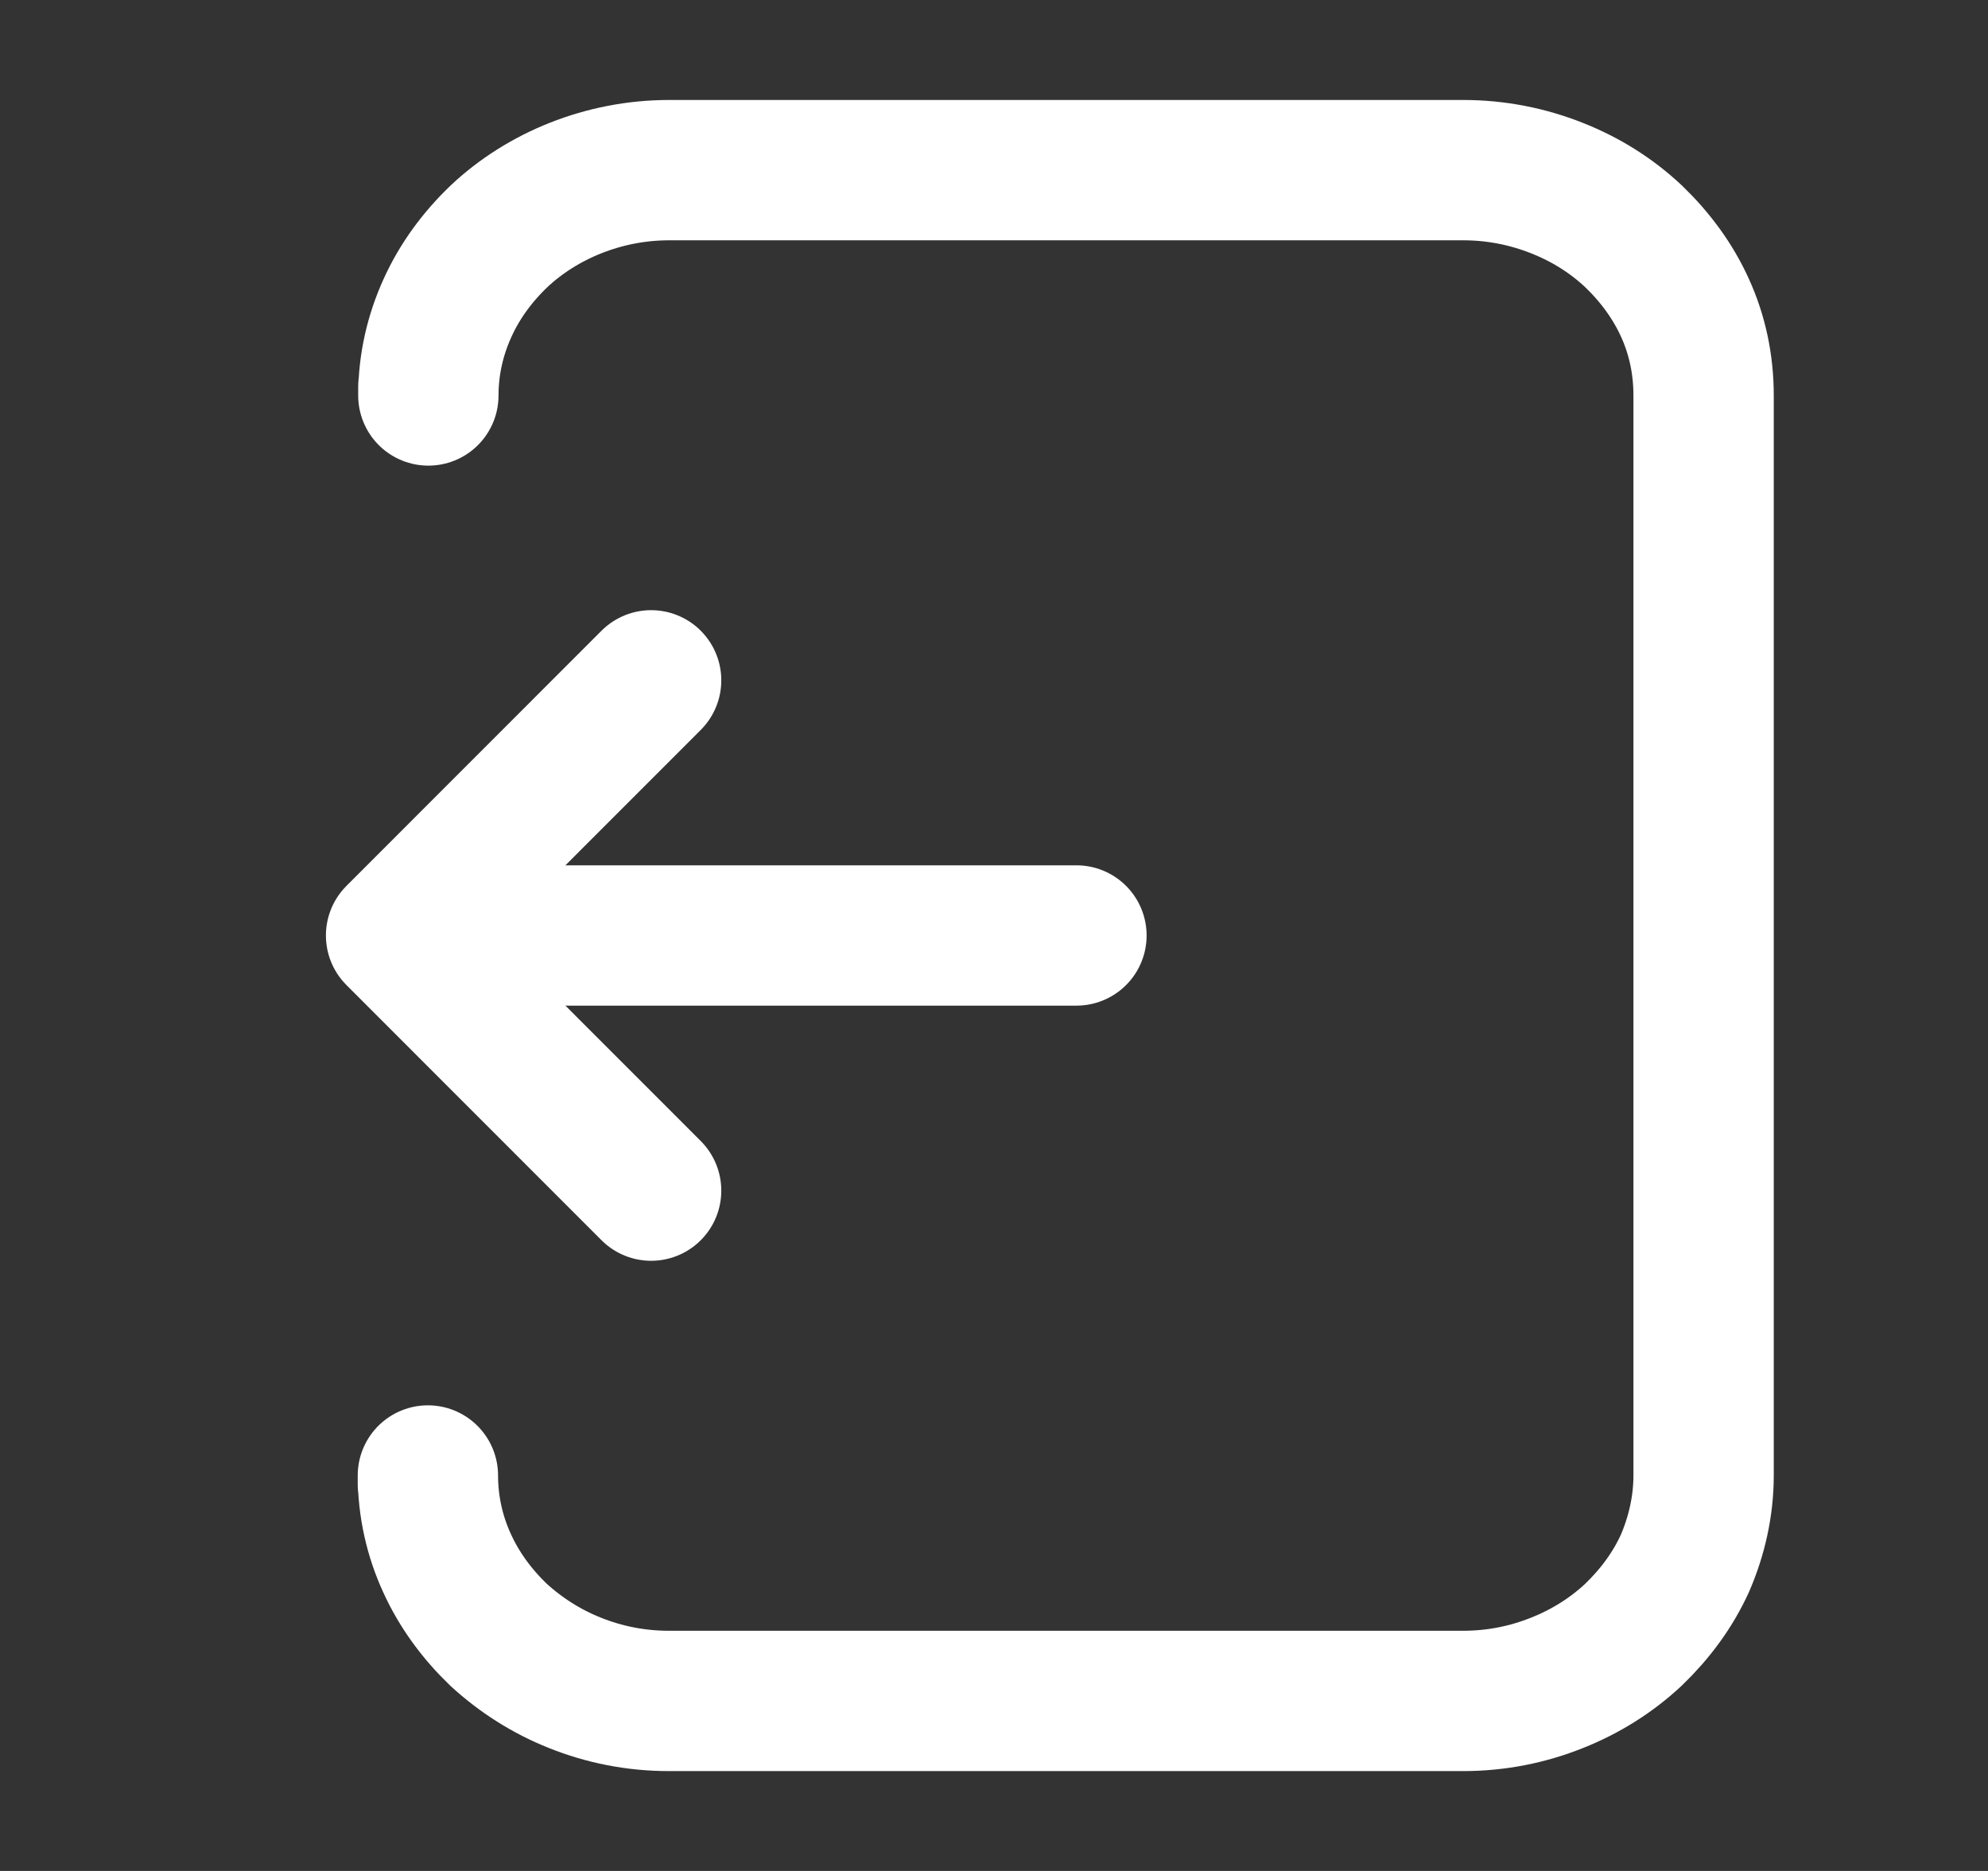 <svg width="17" height="16" viewBox="0 0 17 16" fill="none" xmlns="http://www.w3.org/2000/svg">
<rect x="0" y="0" width="17" height="16" fill="#333333" stroke="none"/>
<g id="Component 26">
<g id="Group">
<path id="Vector" d="M3.663 3.306V3.382C3.663 3.115 3.722 2.864 3.827 2.633C3.932 2.401 4.083 2.197 4.268 2.02C4.452 1.847 4.675 1.706 4.922 1.608C5.17 1.51 5.439 1.455 5.724 1.455H12.511C12.797 1.455 13.065 1.51 13.313 1.608C13.561 1.706 13.779 1.843 13.968 2.02C14.152 2.197 14.304 2.401 14.409 2.633C14.514 2.864 14.568 3.115 14.568 3.382V12.618C14.568 12.881 14.509 13.136 14.409 13.368C14.304 13.599 14.152 13.803 13.968 13.98C13.783 14.153 13.561 14.294 13.313 14.392C13.065 14.491 12.797 14.546 12.511 14.546H5.72C5.434 14.546 5.166 14.491 4.918 14.392C4.671 14.294 4.452 14.153 4.263 13.98C4.079 13.803 3.928 13.599 3.823 13.368C3.718 13.14 3.659 12.885 3.659 12.618V12.694" stroke="white" stroke-width="1.2" stroke-linecap="round" stroke-linejoin="round"/>
<g id="Group 683">
<path id="Vector_2" d="M5.568 10.182L3.387 8L5.568 5.818" stroke="white" stroke-width="1.2" stroke-linecap="round" stroke-linejoin="round"/>
<path id="Vector_3" d="M4.114 8H9.205" stroke="white" stroke-width="1.2" stroke-linecap="round" stroke-linejoin="round"/>
</g>
</g>
</g>
</svg>
